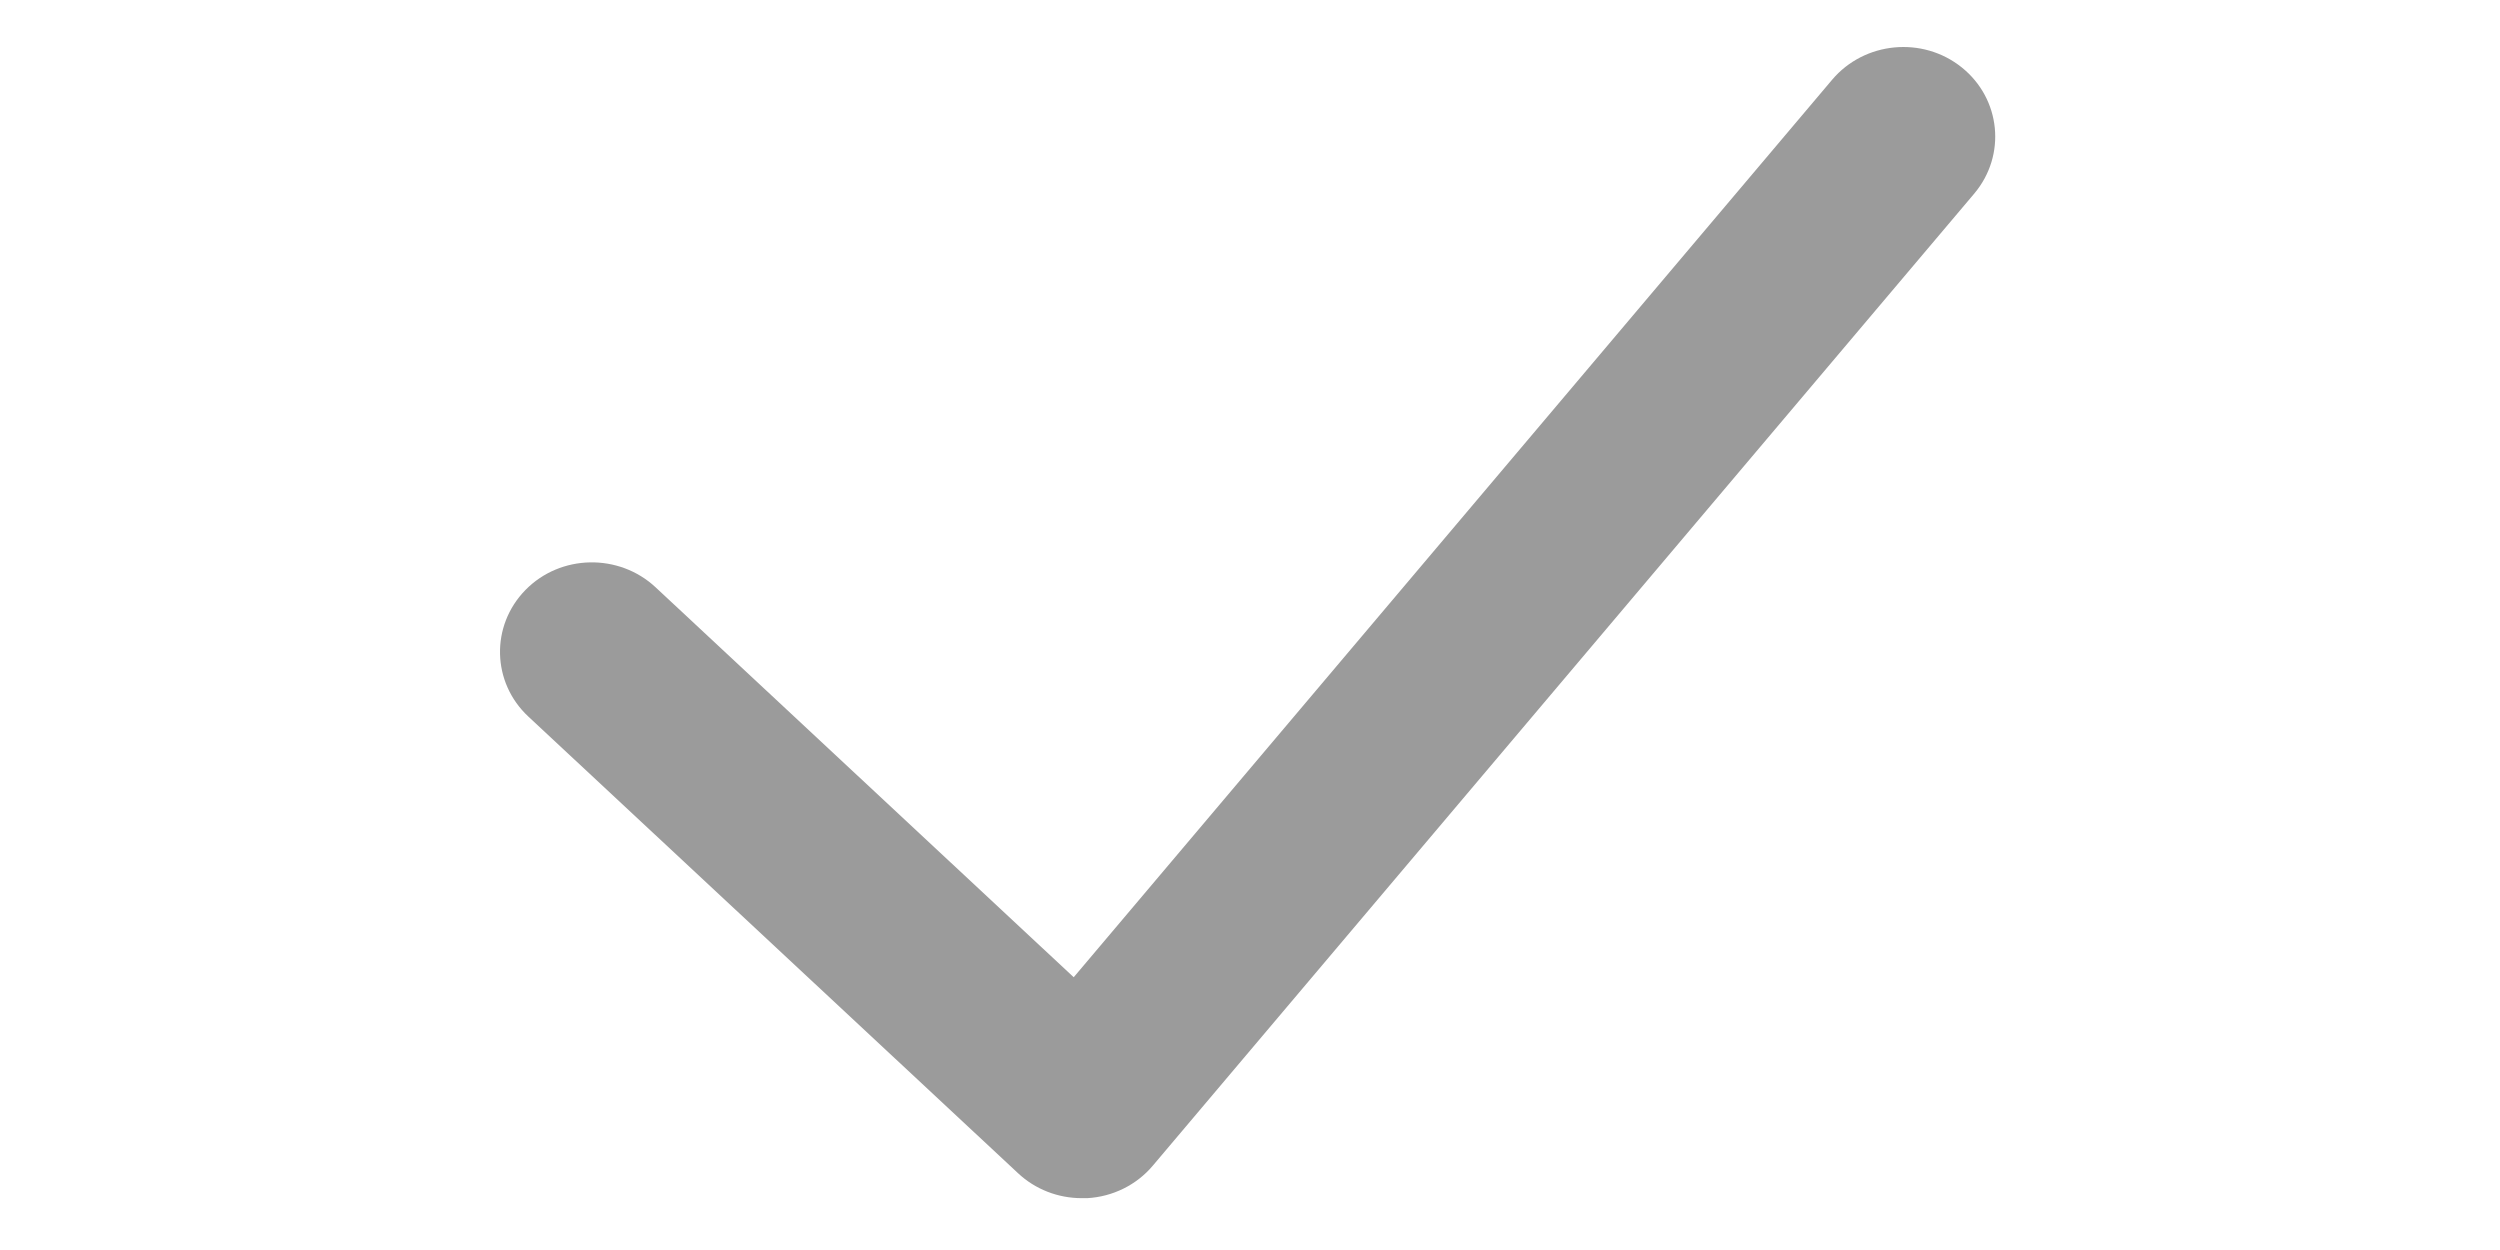 <?xml version="1.0" standalone="no"?><!DOCTYPE svg PUBLIC "-//W3C//DTD SVG 1.1//EN" "http://www.w3.org/Graphics/SVG/1.1/DTD/svg11.dtd"><svg t="1524106127675" class="icon" style="" viewBox="0 0 1879 1024" version="1.1" xmlns="http://www.w3.org/2000/svg" p-id="1916" xmlns:xlink="http://www.w3.org/1999/xlink" width="30" height="15"><defs><style type="text/css"></style></defs><path d="M801.591 981.531c-19.385 0-38.03-7.251-52.088-20.421L348.338 587.024c-30.039-27.968-31.075-74.432-2.368-103.732s76.504-30.187 106.543-2.22L795.08 800.555 1416.435 65.258c26.488-31.223 73.988-35.81 106.099-10.062 32.111 25.748 36.698 71.917 10.358 103.288L859.894 954.895c-13.318 15.834-32.851 25.452-53.716 26.636h-4.587z" fill="#9b9b9b" p-id="1917"></path></svg>